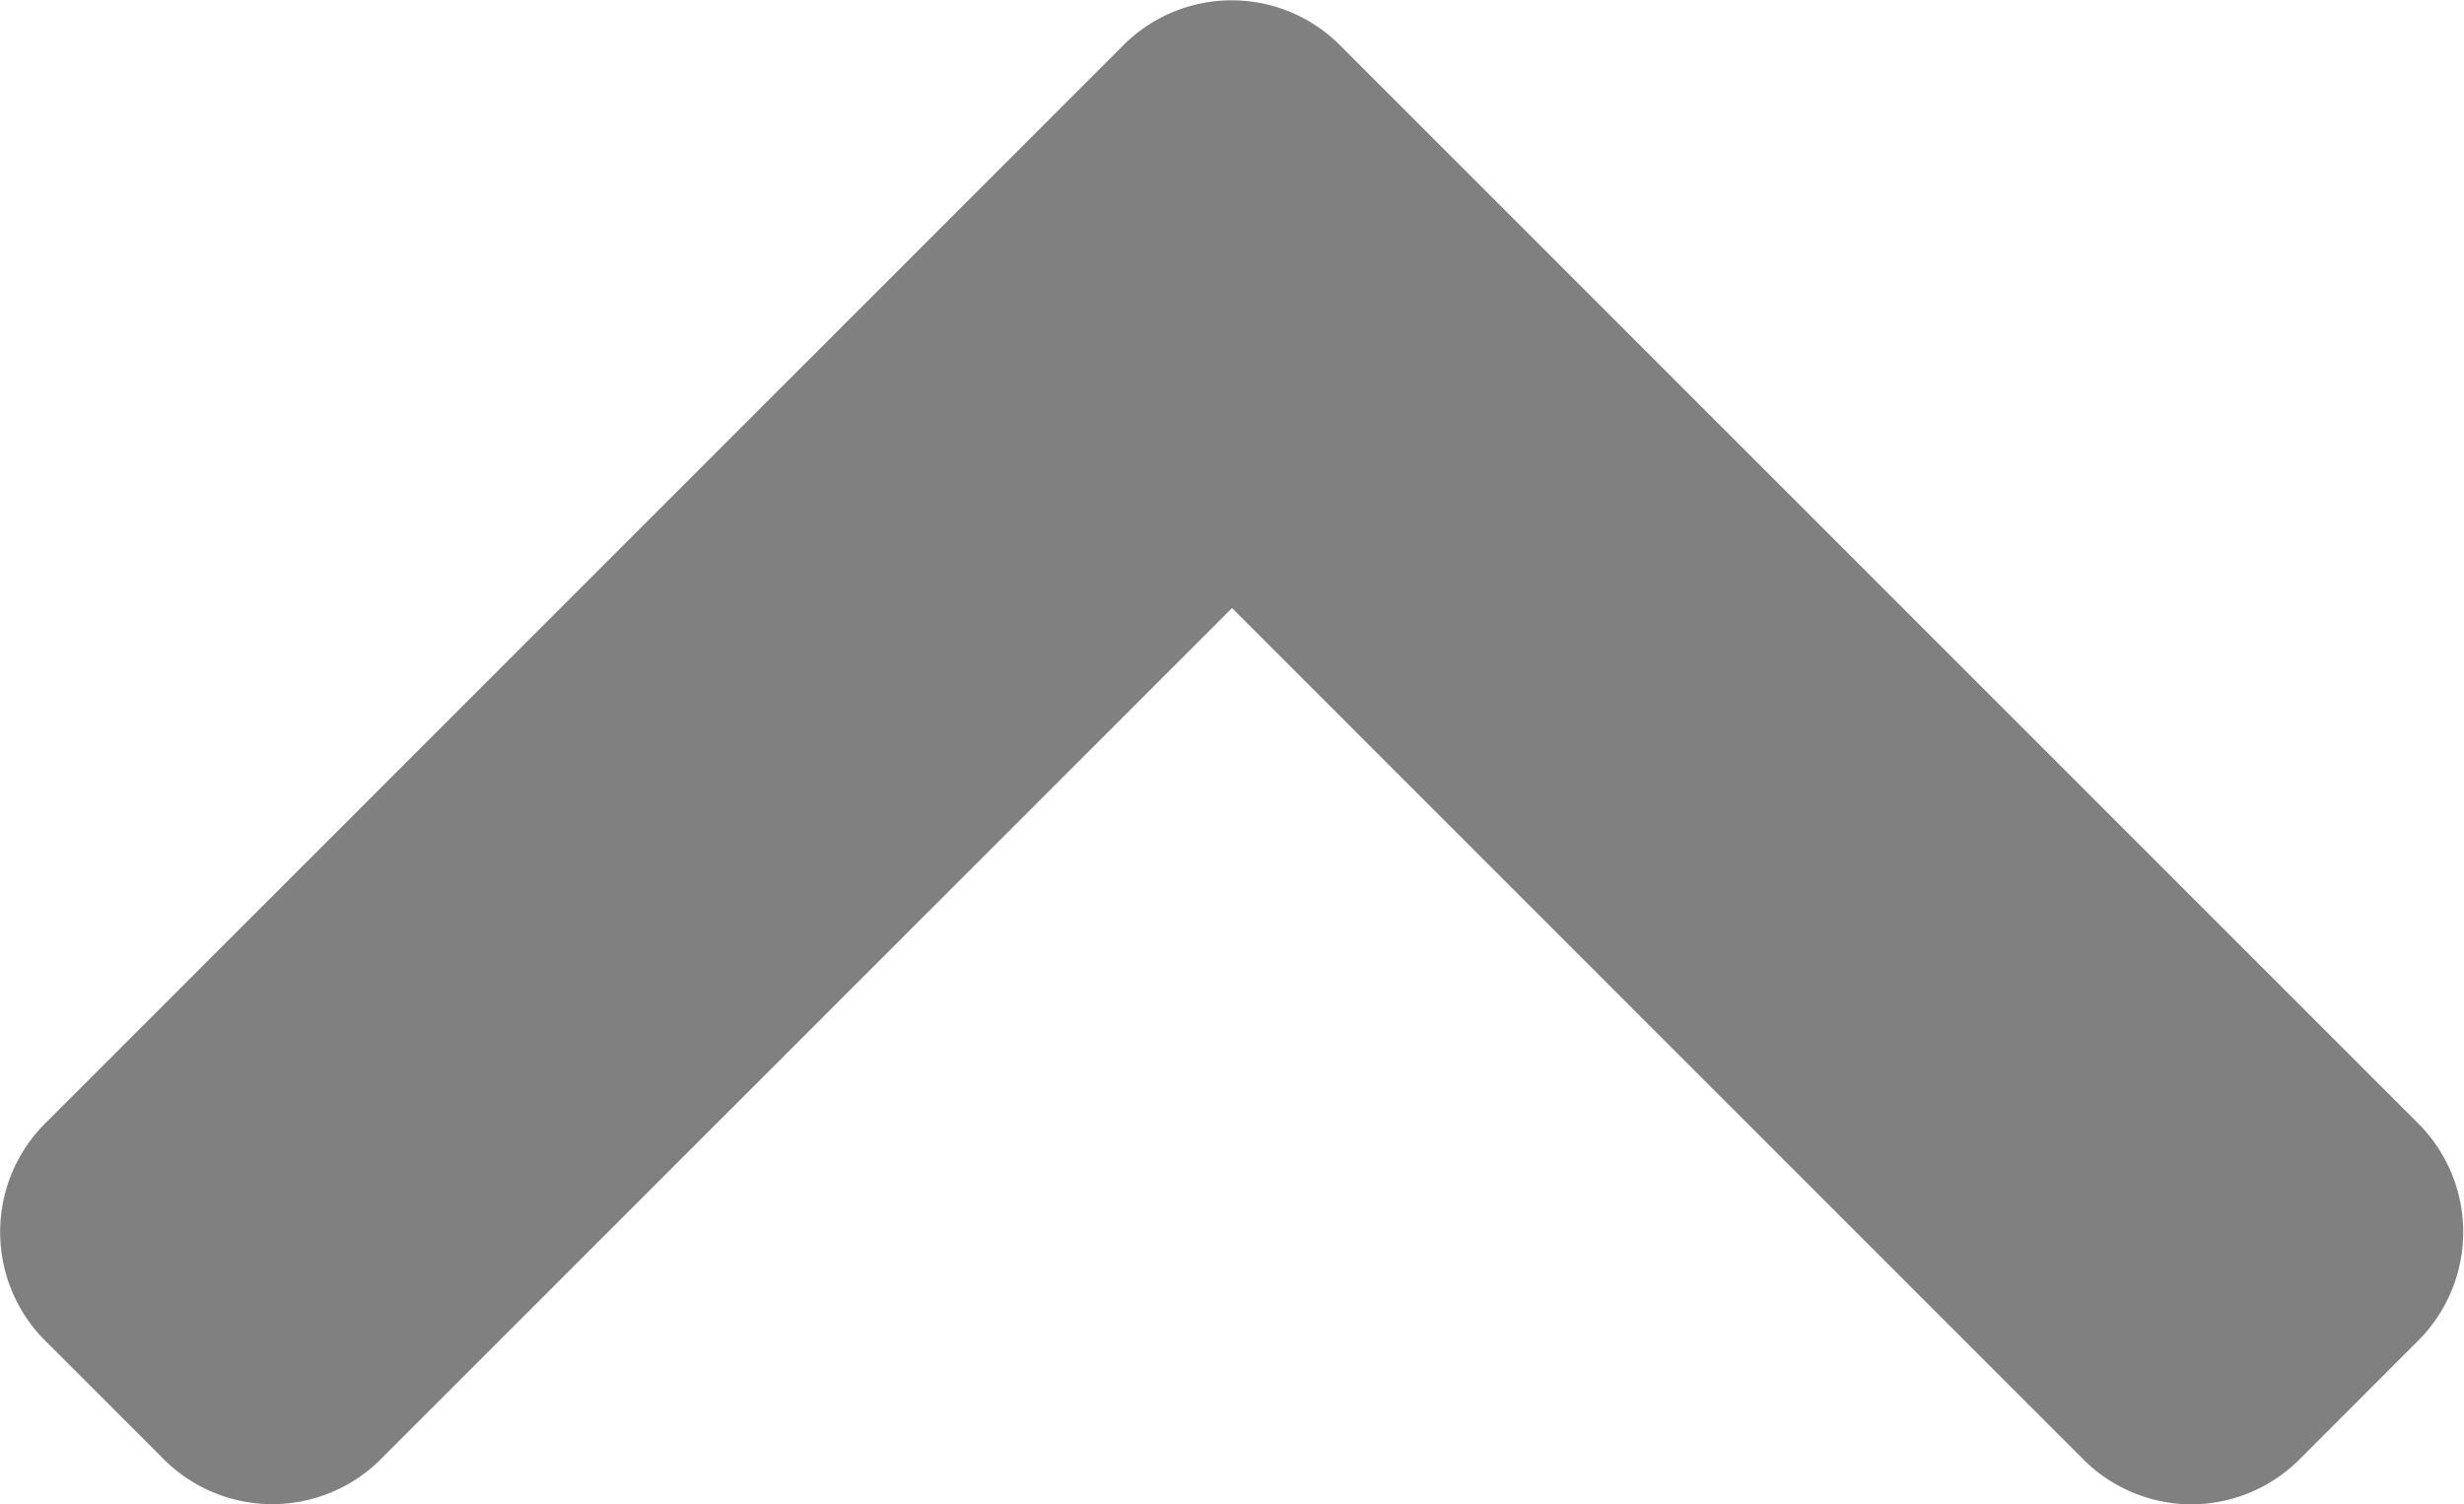 <svg id="Capa_1" data-name="Capa 1" xmlns="http://www.w3.org/2000/svg" viewBox="0 0 304.93 186.16"><defs><style>.cls-1{fill:gray;}</style></defs><title>grey</title><path class="cls-1" d="M261.24,235.55a19,19,0,0,1-13.64-5.78L142.47,124.63,37.33,229.76a19,19,0,0,1-27.27,0L-4.21,215.49a19,19,0,0,1,0-27.28l133-133a18.95,18.95,0,0,1,27.27,0l133,133a19,19,0,0,1,0,27.28l-14.27,14.28A19,19,0,0,1,261.24,235.55Z" transform="translate(10 -49.38)"/><path class="cls-1" d="M282.08,195.28l-133-133a9,9,0,0,0-13.13,0l-133,133a9,9,0,0,0,0,13.14l14.27,14.27a9,9,0,0,0,13.13,0l112.21-112.2L254.67,222.7a9,9,0,0,0,13.14,0l14.27-14.28a9,9,0,0,0,0-13.14Z" transform="translate(10 -49.38)"/></svg>